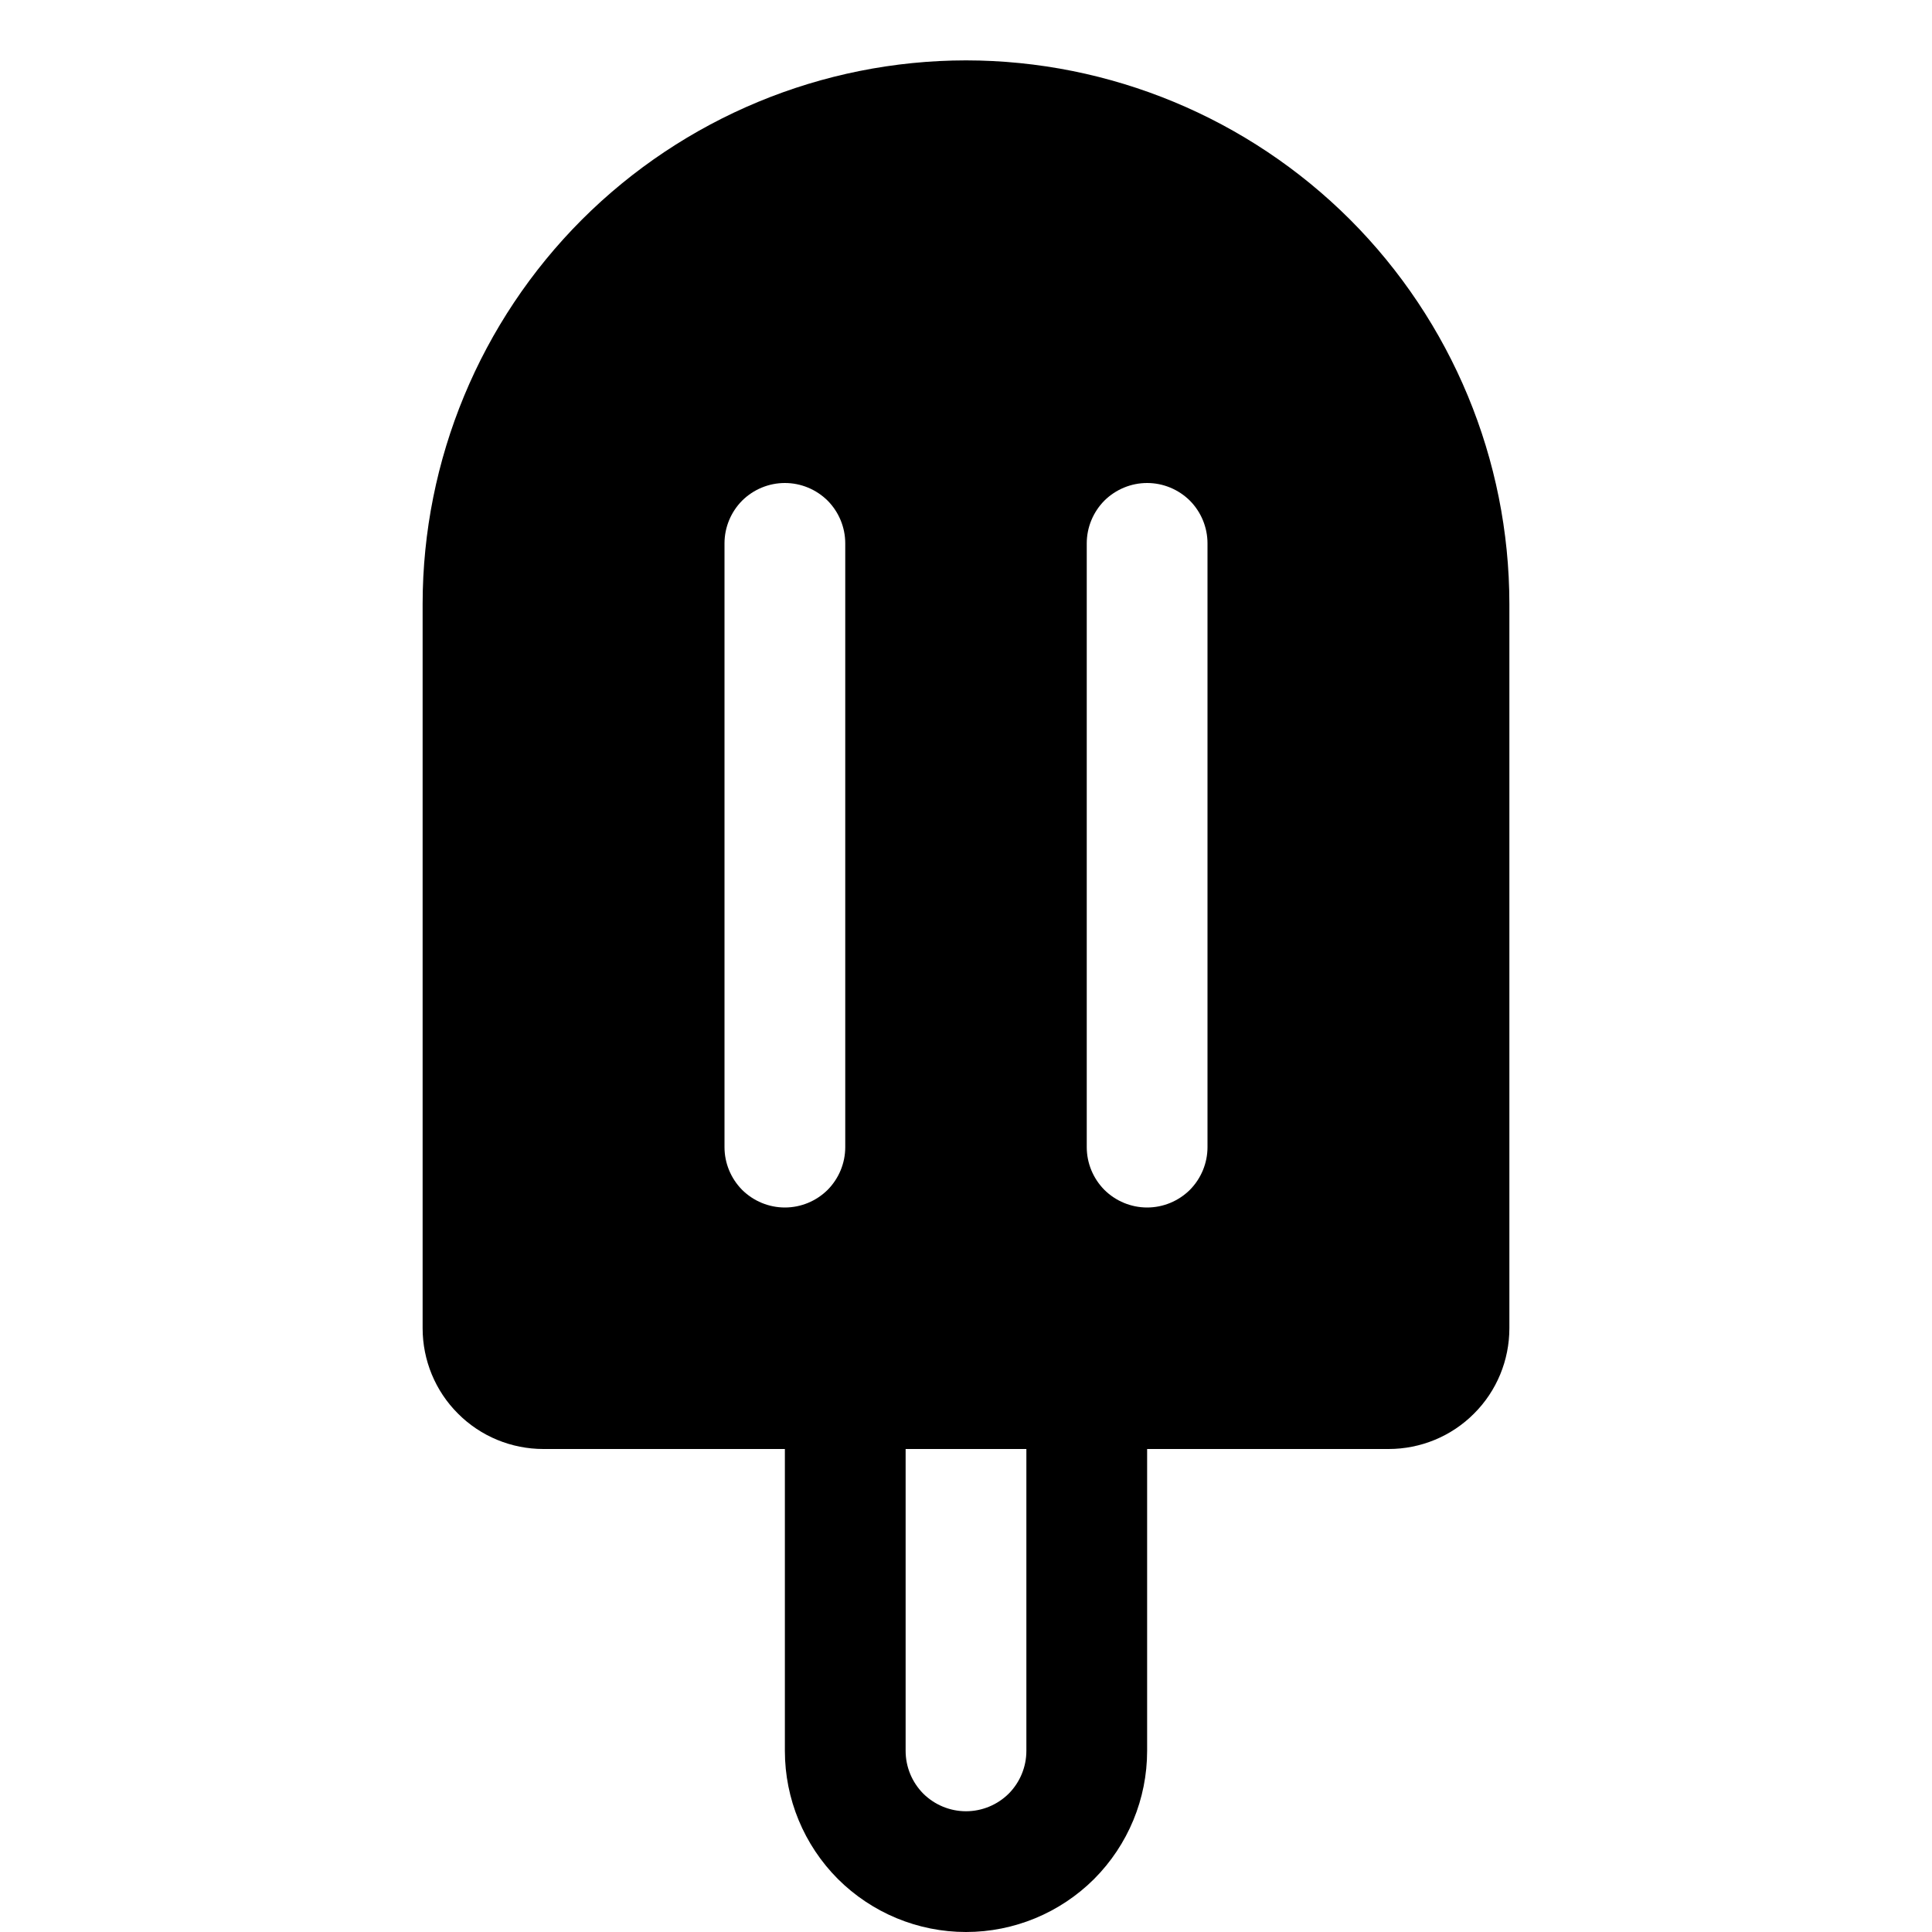 <svg width="16" height="16" viewBox="0 0 16 16" fill="none" xmlns="http://www.w3.org/2000/svg">
<g clip-path="url(#clip0_5_464)">
<path d="M8 0.5C6.807 0.501 5.663 0.976 4.819 1.819C3.976 2.663 3.501 3.807 3.5 5V11C3.5 11.265 3.605 11.52 3.793 11.707C3.98 11.895 4.235 12 4.5 12H6.5V14.5C6.5 14.898 6.658 15.279 6.939 15.561C7.221 15.842 7.602 16 8 16C8.398 16 8.779 15.842 9.061 15.561C9.342 15.279 9.5 14.898 9.5 14.5V12H11.5C11.765 12 12.02 11.895 12.207 11.707C12.395 11.52 12.5 11.265 12.5 11V5C12.499 3.807 12.024 2.663 11.181 1.819C10.337 0.976 9.193 0.501 8 0.5ZM7 9.5C7 9.633 6.947 9.76 6.854 9.854C6.76 9.947 6.633 10 6.5 10C6.367 10 6.24 9.947 6.146 9.854C6.053 9.76 6 9.633 6 9.5V4.5C6 4.367 6.053 4.24 6.146 4.146C6.24 4.053 6.367 4 6.5 4C6.633 4 6.76 4.053 6.854 4.146C6.947 4.24 7 4.367 7 4.5V9.5ZM8.5 14.5C8.5 14.633 8.447 14.76 8.354 14.854C8.26 14.947 8.133 15 8 15C7.867 15 7.74 14.947 7.646 14.854C7.553 14.76 7.5 14.633 7.5 14.5V12H8.5V14.5ZM10 9.5C10 9.633 9.947 9.76 9.854 9.854C9.76 9.947 9.633 10 9.5 10C9.367 10 9.24 9.947 9.146 9.854C9.053 9.76 9 9.633 9 9.5V4.5C9 4.367 9.053 4.24 9.146 4.146C9.24 4.053 9.367 4 9.5 4C9.633 4 9.76 4.053 9.854 4.146C9.947 4.24 10 4.367 10 4.5V9.5Z" fill="black"/>
</g>
<defs>
<clipPath id="clip0_5_464">
<rect width="16" height="16" fill="white"/>
</clipPath>
</defs>
</svg>
